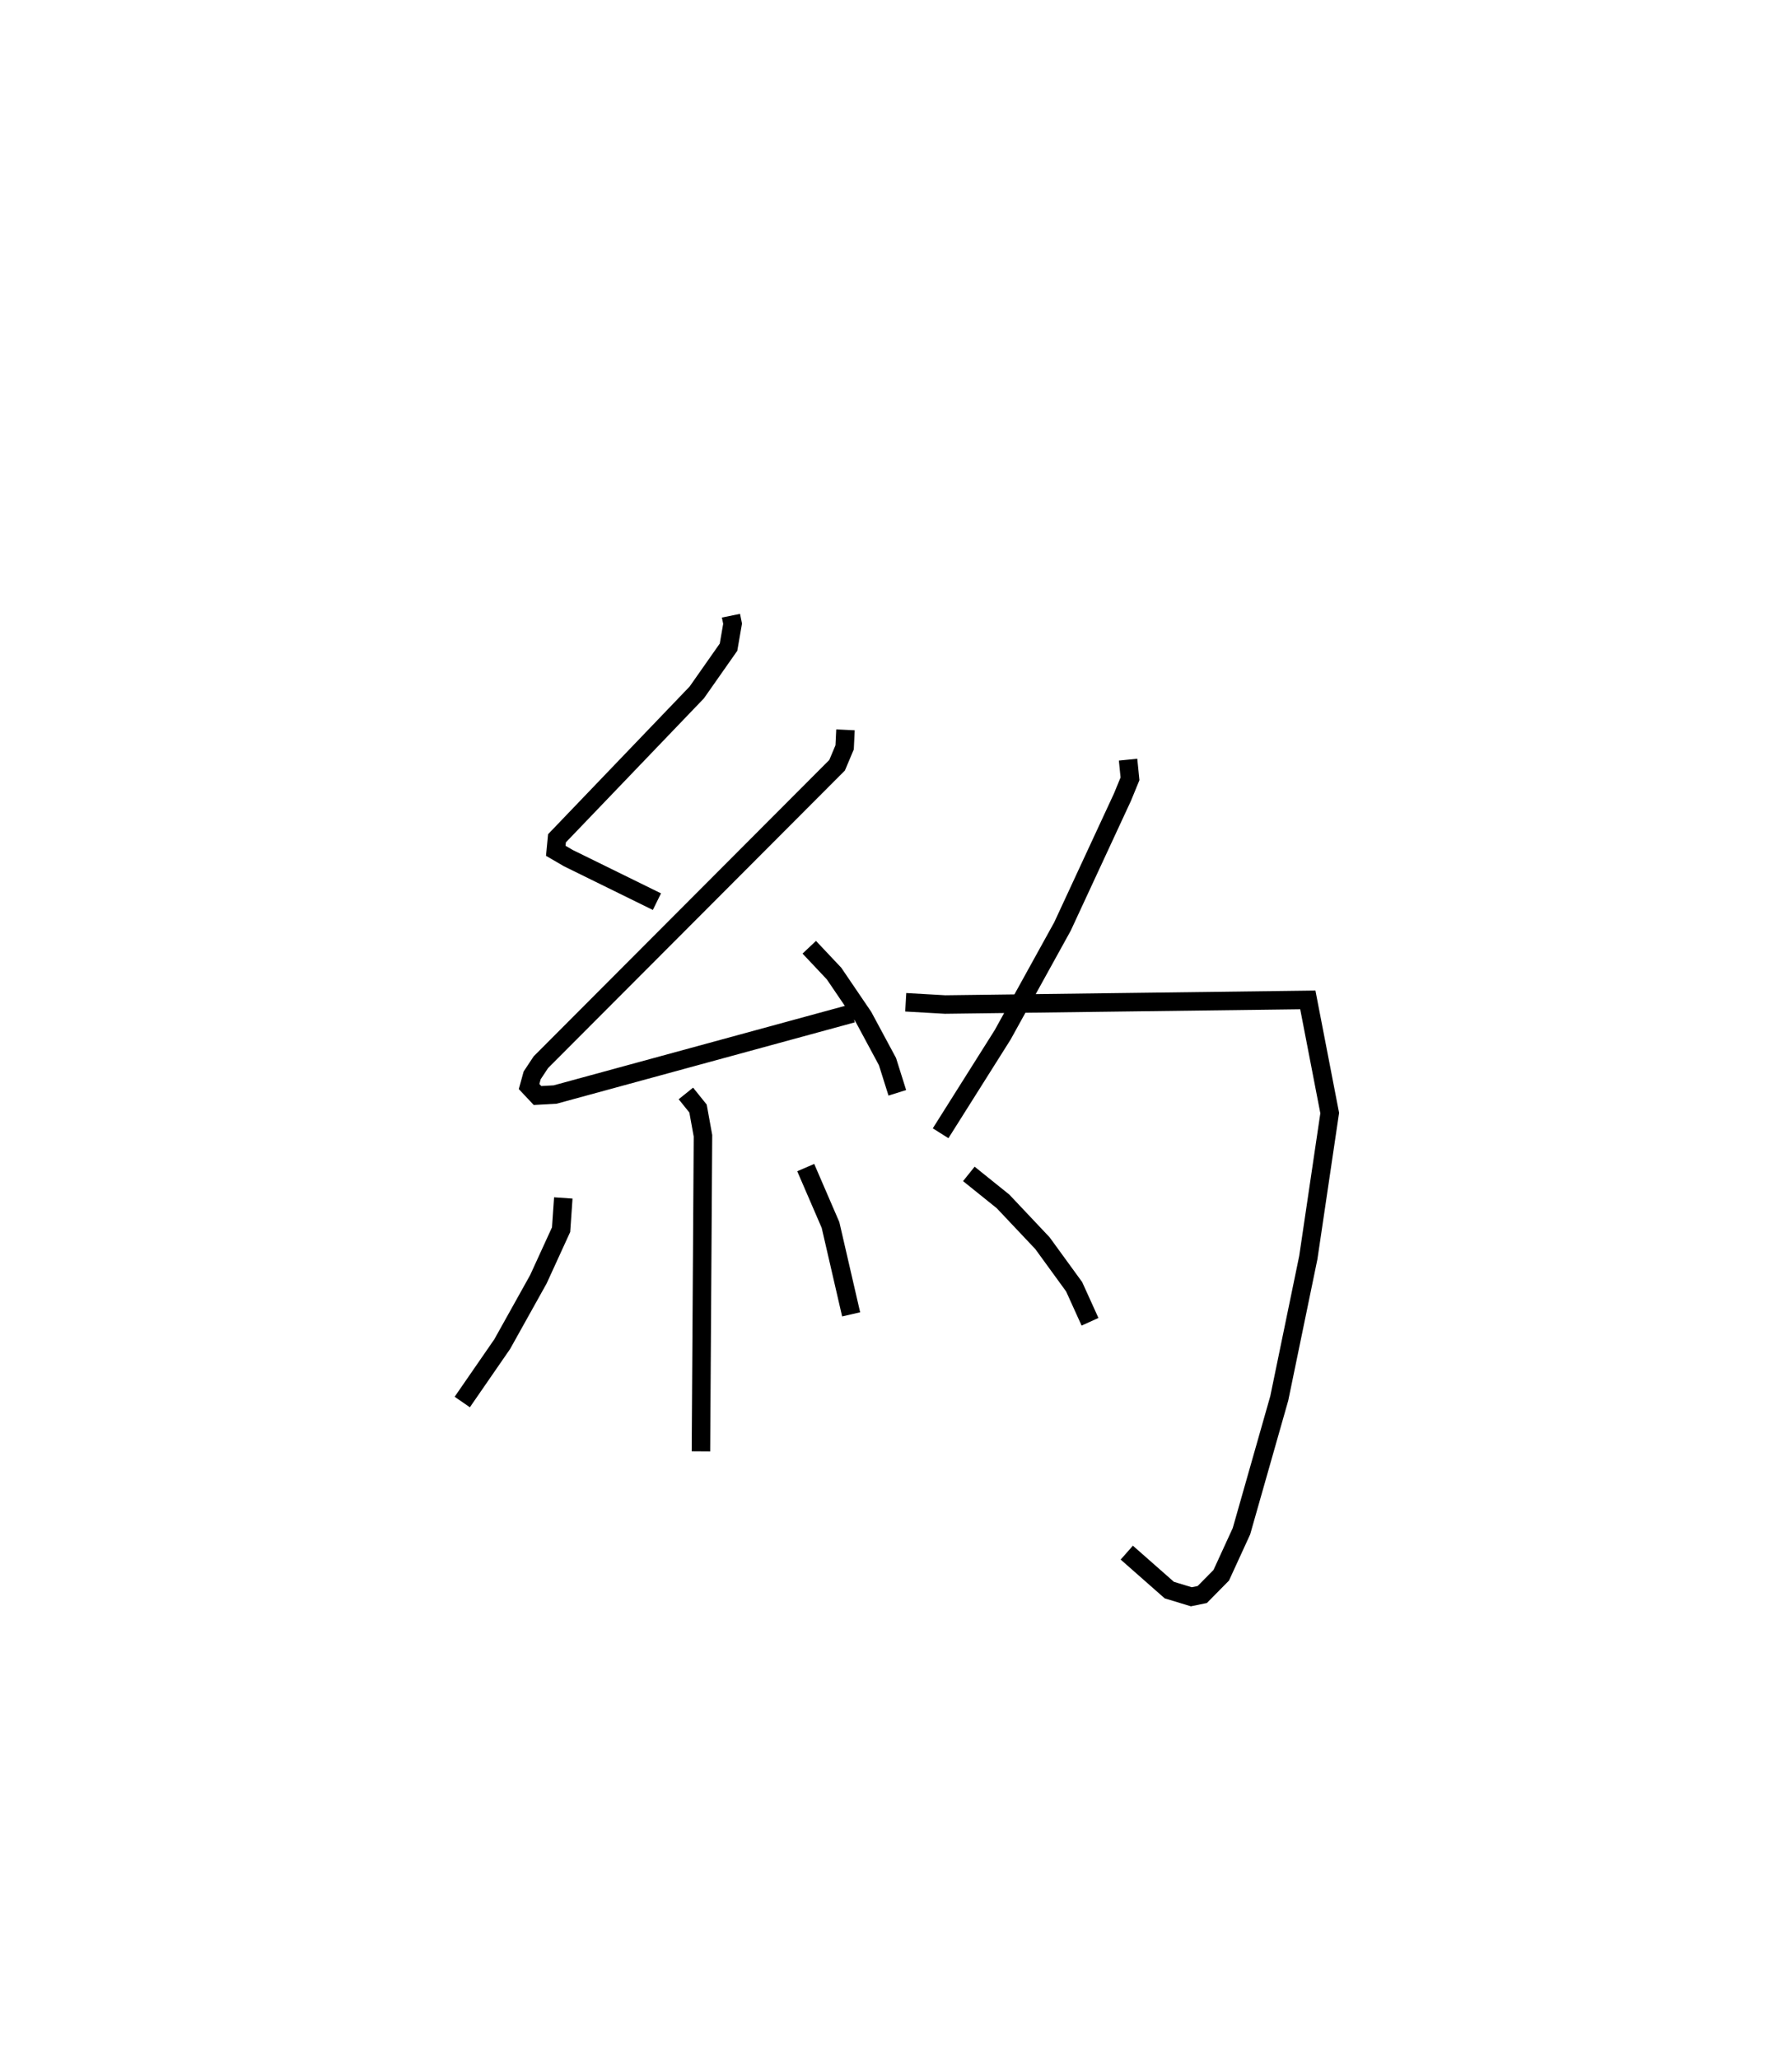 <?xml version="1.0" encoding="utf-8" ?>
<svg baseProfile="full" height="111.305" version="1.1" width="96.908" xmlns="http://www.w3.org/2000/svg" xmlns:ev="http://www.w3.org/2001/xml-events" xmlns:xlink="http://www.w3.org/1999/xlink"><defs /><rect fill="white" height="111.305" width="96.908" x="0" y="0" /><path d="M25.299,25 m0.0,0.0 m14.23,8.279 l0.088,0.432 -0.22,1.27 l-1.718,2.447 -7.559,7.882 l-0.065,0.676 0.676,0.394 l4.794,2.355 m10.197,-9.287 l-0.046,0.947 -0.407,0.966 l-16.02,16.052 -0.471,0.712 l-0.166,0.602 0.456,0.486 l0.951,-0.053 16.076,-4.384 m-2.332,-3.577 l1.341,1.422 1.582,2.328 l1.307,2.43 0.532,1.688 m-11.434,0.034 l0.657,0.816 0.267,1.473 l-0.11,17.055 m-7.443,-13.696 l-0.119,1.714 -1.229,2.683 l-1.955,3.504 -2.161,3.129 m18.574,-12.671 l1.341,3.103 1.115,4.83 m14.976,-29.981 l0.104,1.035 -0.406,0.988 l-3.246,6.995 -3.233,5.852 l-3.357,5.323 m-1.886,-7.08 l2.13,0.122 19.614,-0.25 l1.184,6.116 -1.157,7.811 l-1.571,7.608 -2.045,7.184 l-1.092,2.379 -1.027,1.041 l-0.592,0.122 -1.191,-0.362 l-2.299,-2.024 m-8.541,-20.47 l1.849,1.486 2.131,2.257 l1.714,2.356 0.859,1.893 " fill="none" stroke="black" stroke-width="1" /></svg>